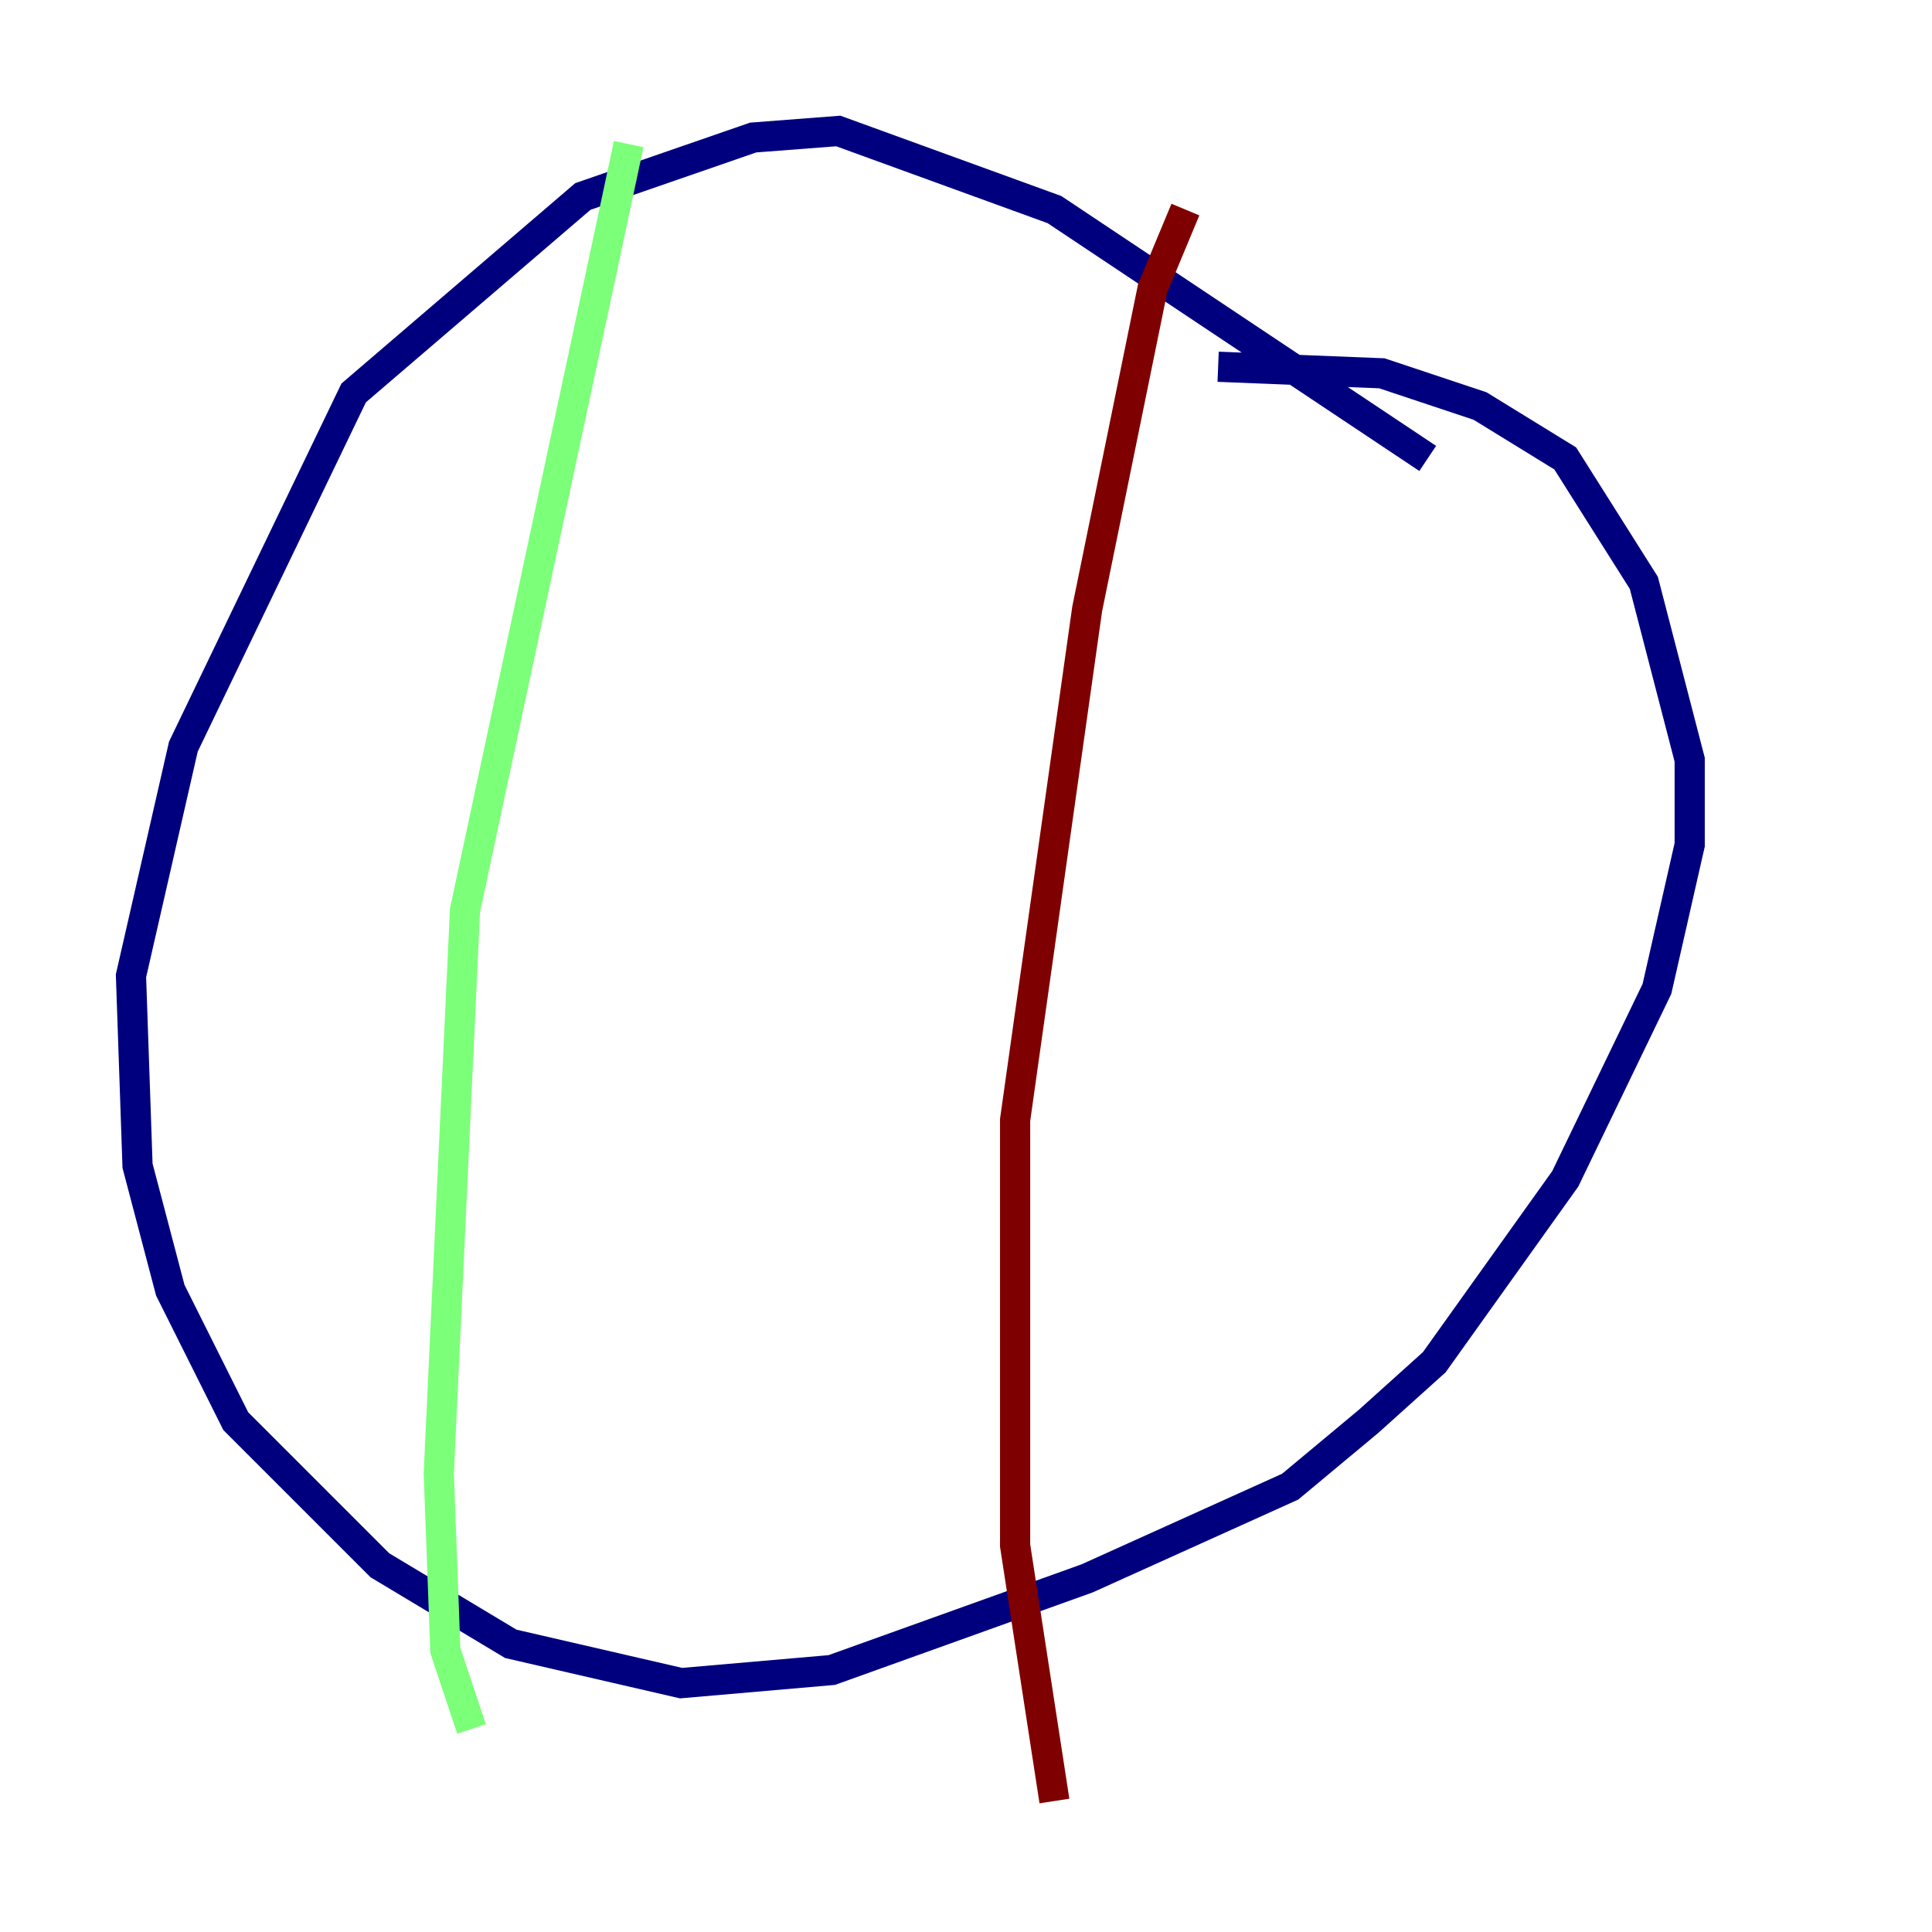 <?xml version="1.0" encoding="utf-8" ?>
<svg baseProfile="tiny" height="128" version="1.2" viewBox="0,0,128,128" width="128" xmlns="http://www.w3.org/2000/svg" xmlns:ev="http://www.w3.org/2001/xml-events" xmlns:xlink="http://www.w3.org/1999/xlink"><defs /><polyline fill="none" points="94.59,30.373 69.858,13.885 55.539,8.678 49.898,9.112 38.617,13.017 23.43,26.034 12.149,49.464 8.678,64.651 9.112,77.234 11.281,85.478 15.62,94.156 25.166,103.702 33.844,108.909 45.125,111.512 55.105,110.644 72.027,104.57 85.478,98.495 90.685,94.156 95.024,90.251 103.702,78.102 109.776,65.519 111.946,55.973 111.946,50.332 108.909,38.617 103.702,30.373 98.061,26.902 91.552,24.732 80.705,24.298" stroke="#00007f" stroke-width="2" /><polyline fill="none" points="41.654,9.546 30.807,60.312 29.071,97.627 29.505,109.342 31.241,114.549" stroke="#7cff79" stroke-width="2" /><polyline fill="none" points="78.536,13.885 76.366,19.091 72.027,40.352 67.254,74.197 67.254,102.4 69.858,119.322" stroke="#7f0000" stroke-width="2" /></svg>